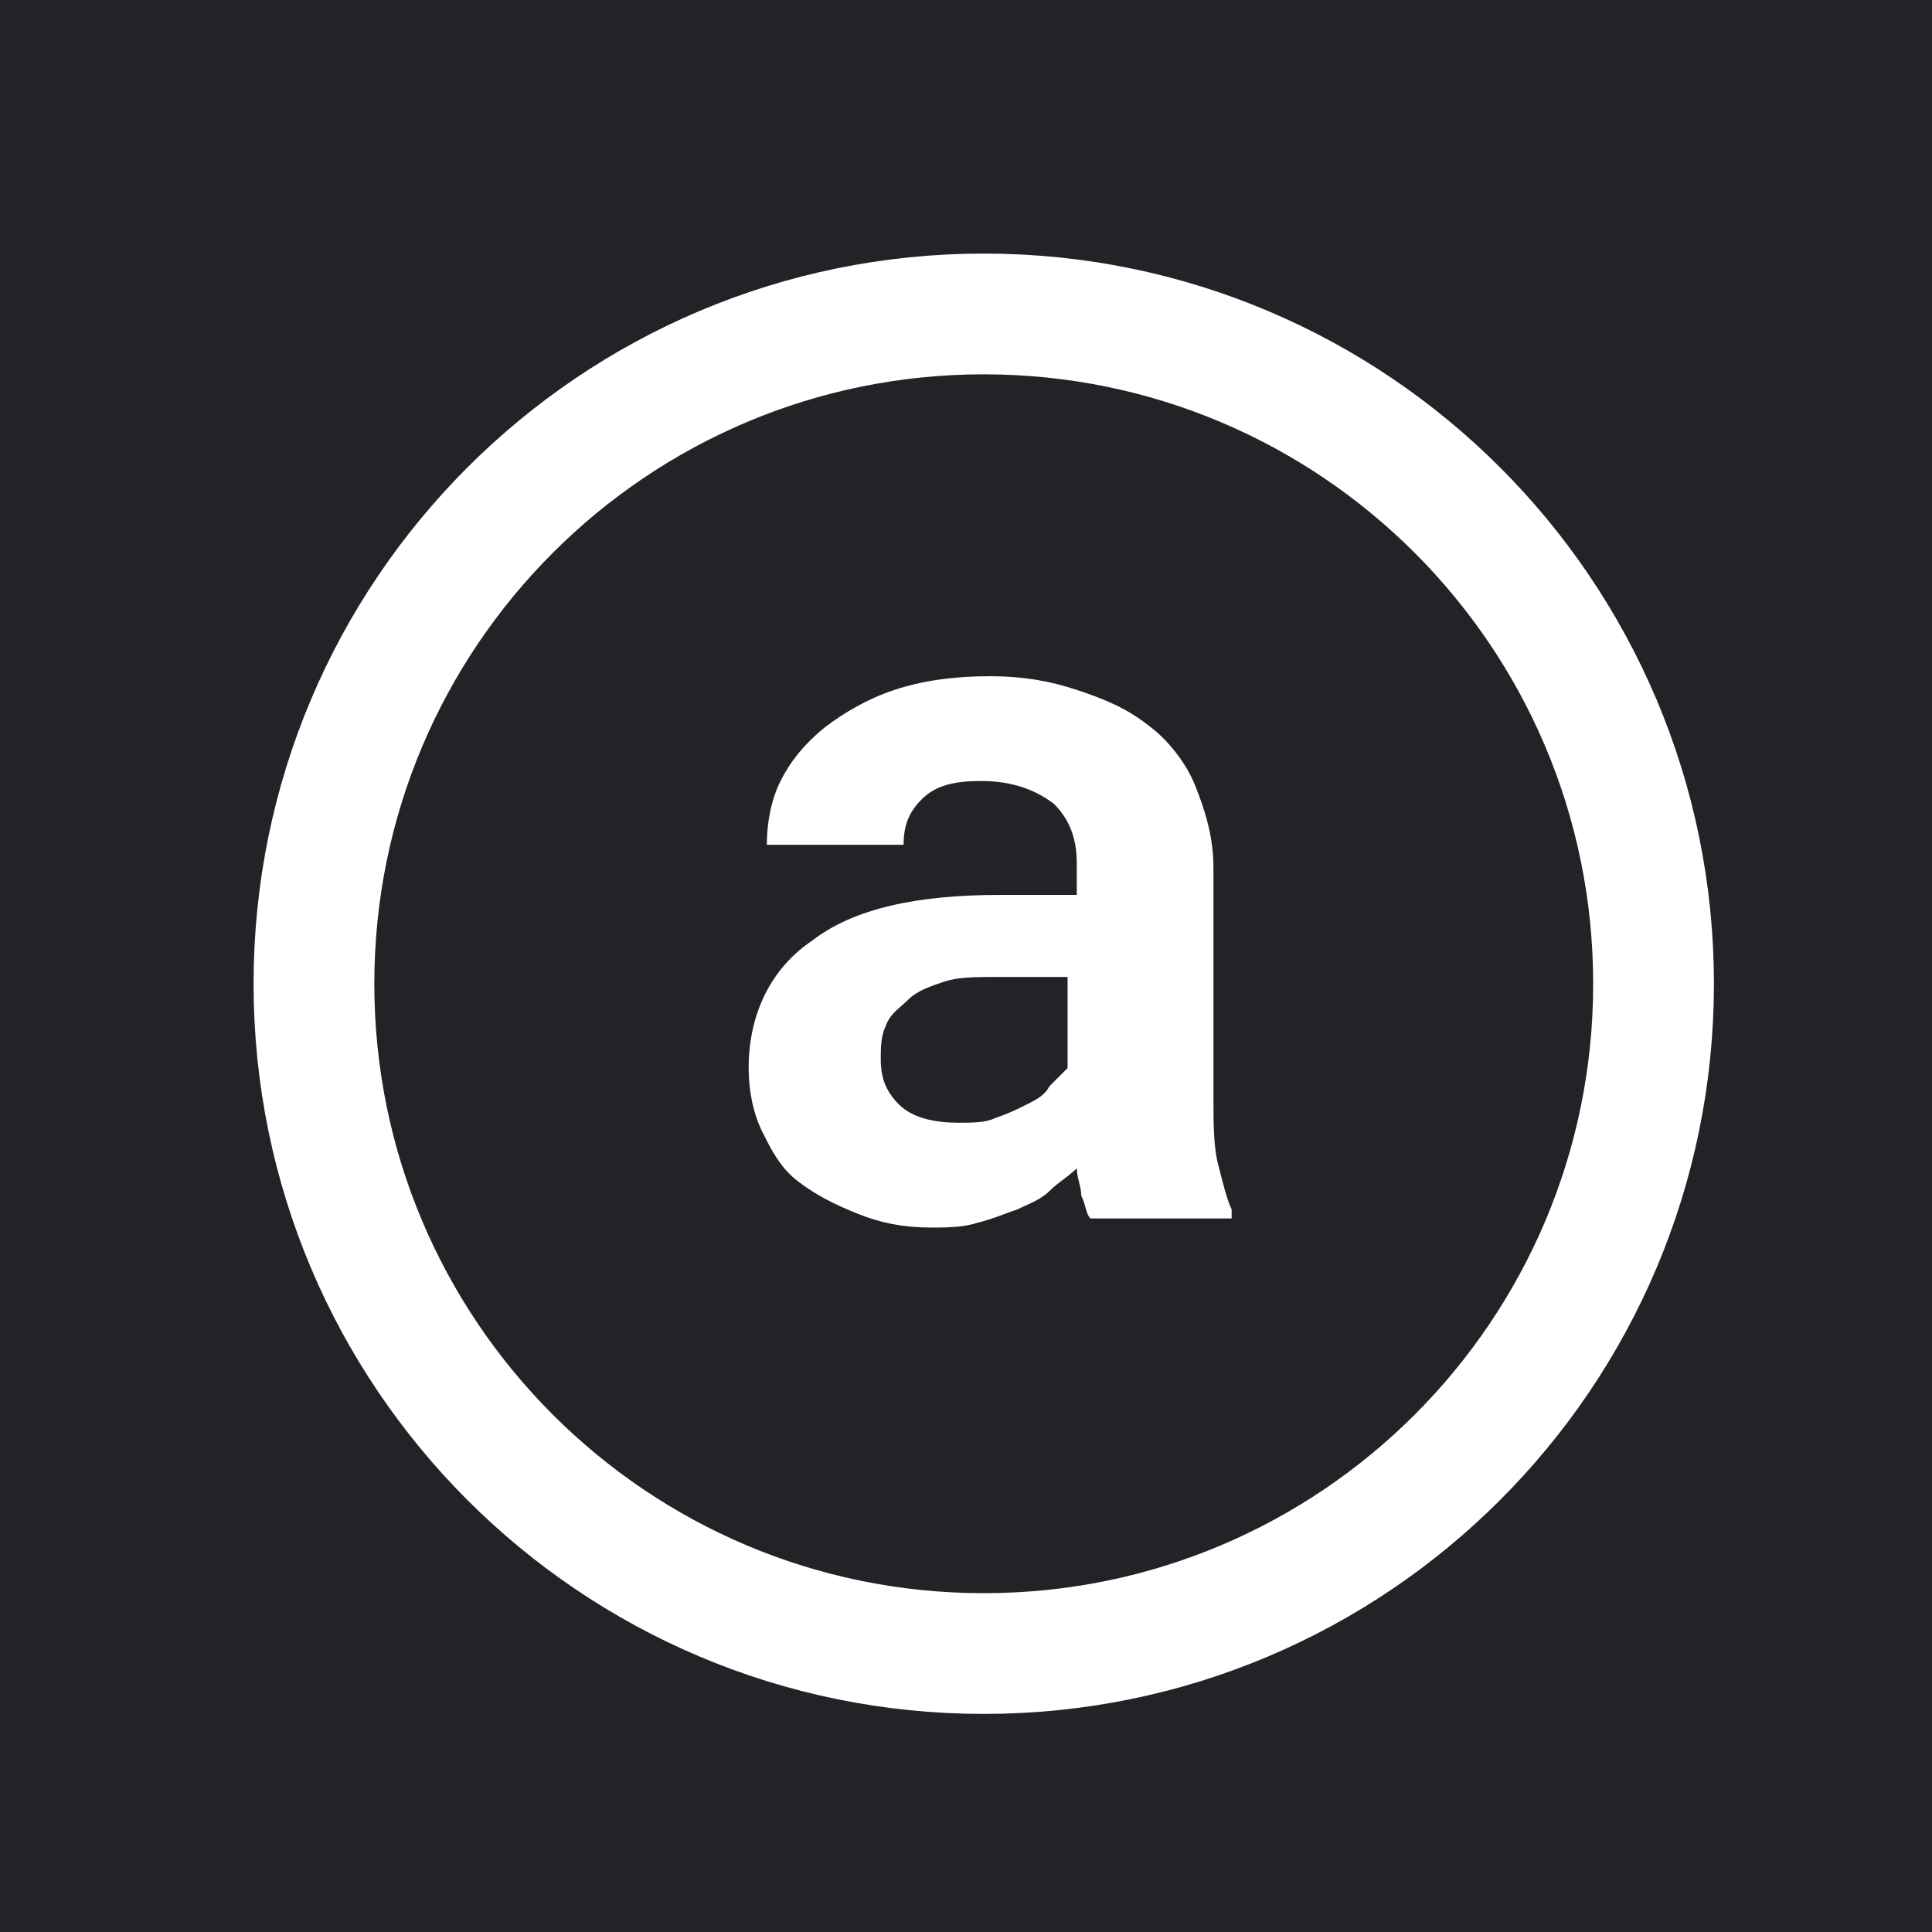 <svg viewBox="0 0 24 24" fill="none" xmlns="http://www.w3.org/2000/svg">
    <rect width="24" height="24" fill="#222326" />
    <path
        d="M12.221 20.541C16.816 20.541 20.541 16.816 20.541 12.221C20.541 7.625 16.816 3.9 12.221 3.9C7.625 3.9 3.9 7.625 3.9 12.221C3.9 16.816 7.625 20.541 12.221 20.541Z"
        stroke="white"
        stroke-width="1.5"
    />
    <path
        d="M13.545 15.136C13.489 15.079 13.489 14.966 13.432 14.853C13.432 14.74 13.376 14.626 13.376 14.513C13.262 14.626 13.149 14.683 13.036 14.796C12.923 14.909 12.753 14.966 12.64 15.023C12.47 15.079 12.357 15.136 12.13 15.193C11.96 15.249 11.734 15.249 11.564 15.249C11.225 15.249 10.941 15.193 10.659 15.079C10.376 14.966 10.149 14.853 9.923 14.683C9.696 14.513 9.583 14.287 9.47 14.06C9.357 13.834 9.3 13.551 9.3 13.268C9.3 12.589 9.583 12.023 10.092 11.683C10.602 11.287 11.394 11.117 12.413 11.117H13.376V10.721C13.376 10.381 13.262 10.155 13.092 9.985C12.866 9.815 12.583 9.702 12.187 9.702C11.847 9.702 11.621 9.759 11.451 9.928C11.281 10.098 11.225 10.268 11.225 10.494H9.526C9.526 10.211 9.583 9.928 9.696 9.702C9.809 9.476 9.979 9.249 10.262 9.023C10.489 8.853 10.772 8.683 11.111 8.57C11.451 8.457 11.847 8.4 12.3 8.4C12.696 8.4 13.036 8.457 13.376 8.57C13.715 8.683 13.998 8.796 14.281 9.023C14.508 9.192 14.734 9.476 14.847 9.759C14.96 10.041 15.074 10.381 15.074 10.777V13.608C15.074 13.947 15.074 14.23 15.13 14.457C15.187 14.683 15.243 14.909 15.3 15.023V15.136H13.545ZM11.904 13.947C12.074 13.947 12.243 13.947 12.357 13.891C12.526 13.834 12.64 13.777 12.753 13.721C12.866 13.664 12.979 13.608 13.036 13.494C13.092 13.438 13.206 13.325 13.262 13.268V12.136H12.413C12.13 12.136 11.904 12.136 11.734 12.193C11.564 12.249 11.394 12.306 11.281 12.419C11.168 12.532 11.055 12.589 10.998 12.758C10.941 12.872 10.941 13.041 10.941 13.155C10.941 13.381 10.998 13.551 11.168 13.721C11.338 13.891 11.621 13.947 11.904 13.947Z"
        fill="white"
    />
</svg>
